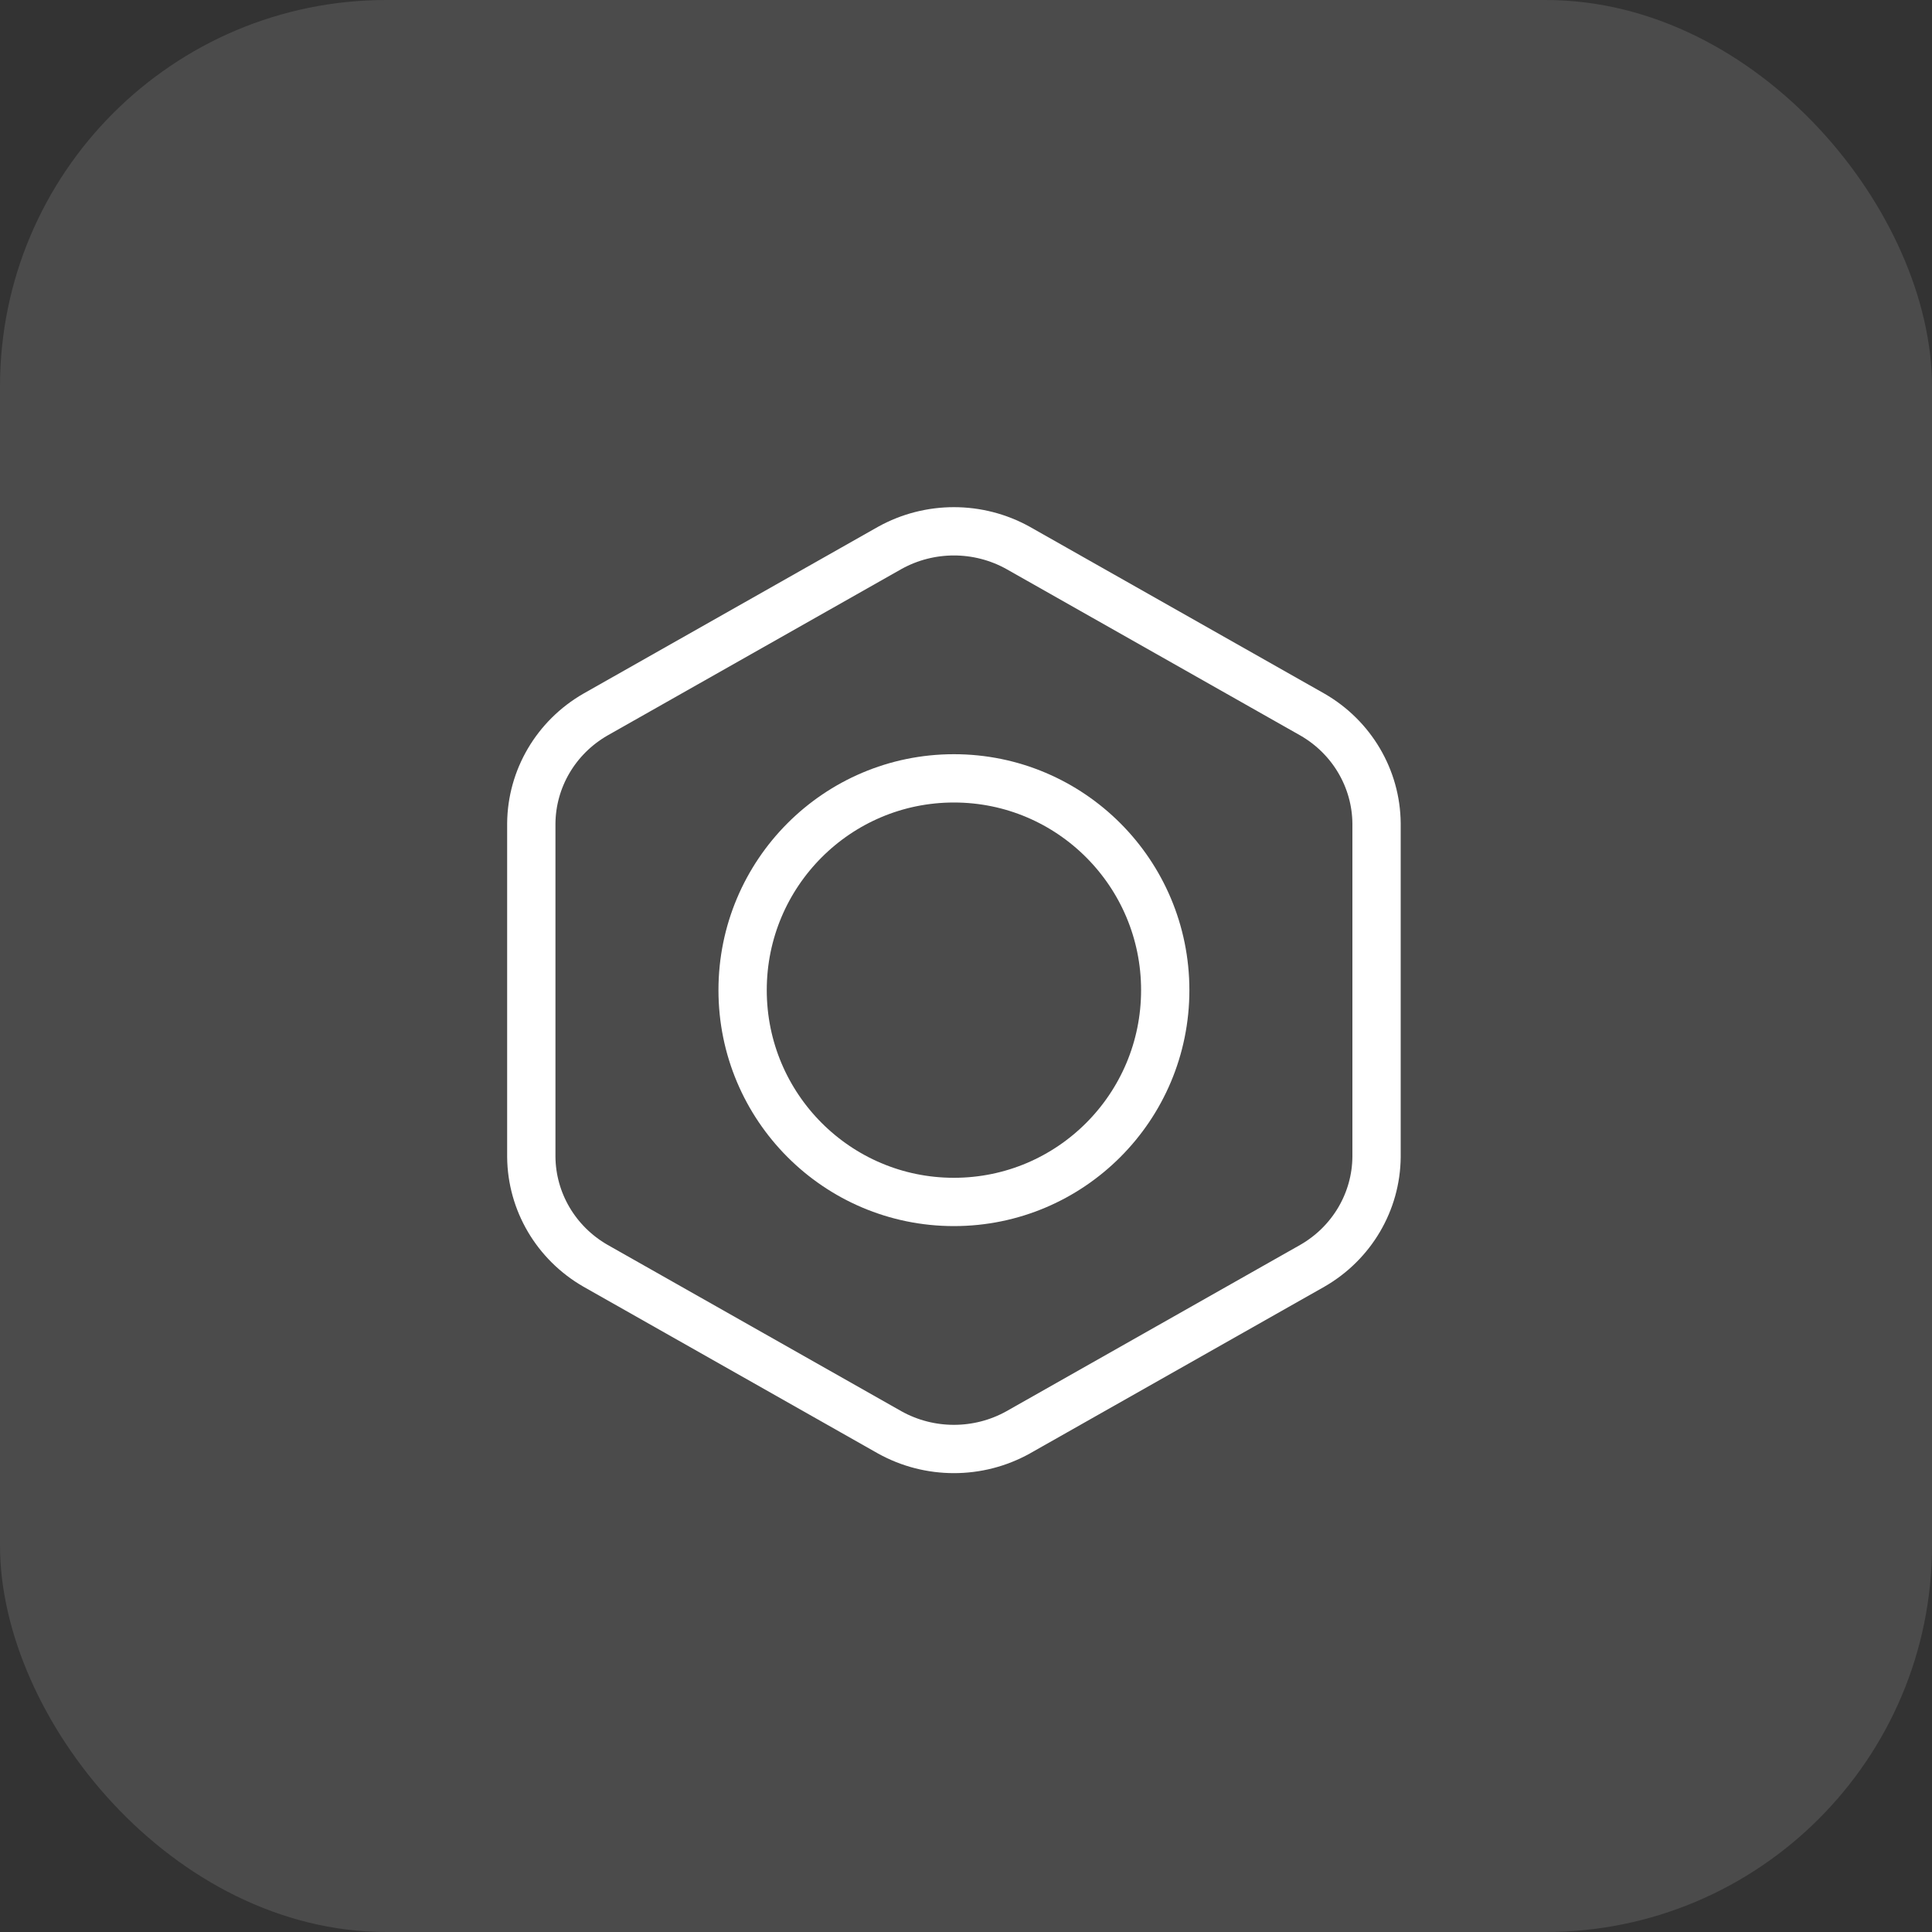 <svg width="40" height="40" viewBox="0 0 40 40" fill="none" xmlns="http://www.w3.org/2000/svg">
<rect x="0" y="0" width="40" height="40" fill="#333333" stroke="none"/>
<rect width="40" height="40" rx="8" fill="white" fill-opacity="0.12"/>
<path d="M24.125 20.5C24.125 22.922 22.166 24.885 19.75 24.885C17.334 24.885 15.375 22.922 15.375 20.5C15.375 18.078 17.334 16.115 19.75 16.115C22.166 16.115 24.125 18.078 24.125 20.5Z" stroke="white"/>
<path d="M18.423 11.343C19.246 10.886 20.254 10.886 21.077 11.343L27.173 14.795C27.989 15.265 28.492 16.121 28.5 17.048V23.952C28.492 24.879 27.989 25.735 27.173 26.205L21.077 29.657C20.254 30.114 19.246 30.114 18.423 29.657L12.327 26.205C11.511 25.735 11.008 24.879 11 23.952L11 17.048C11.008 16.121 11.511 15.265 12.327 14.795L18.423 11.343Z" stroke="white"/>
</svg>
